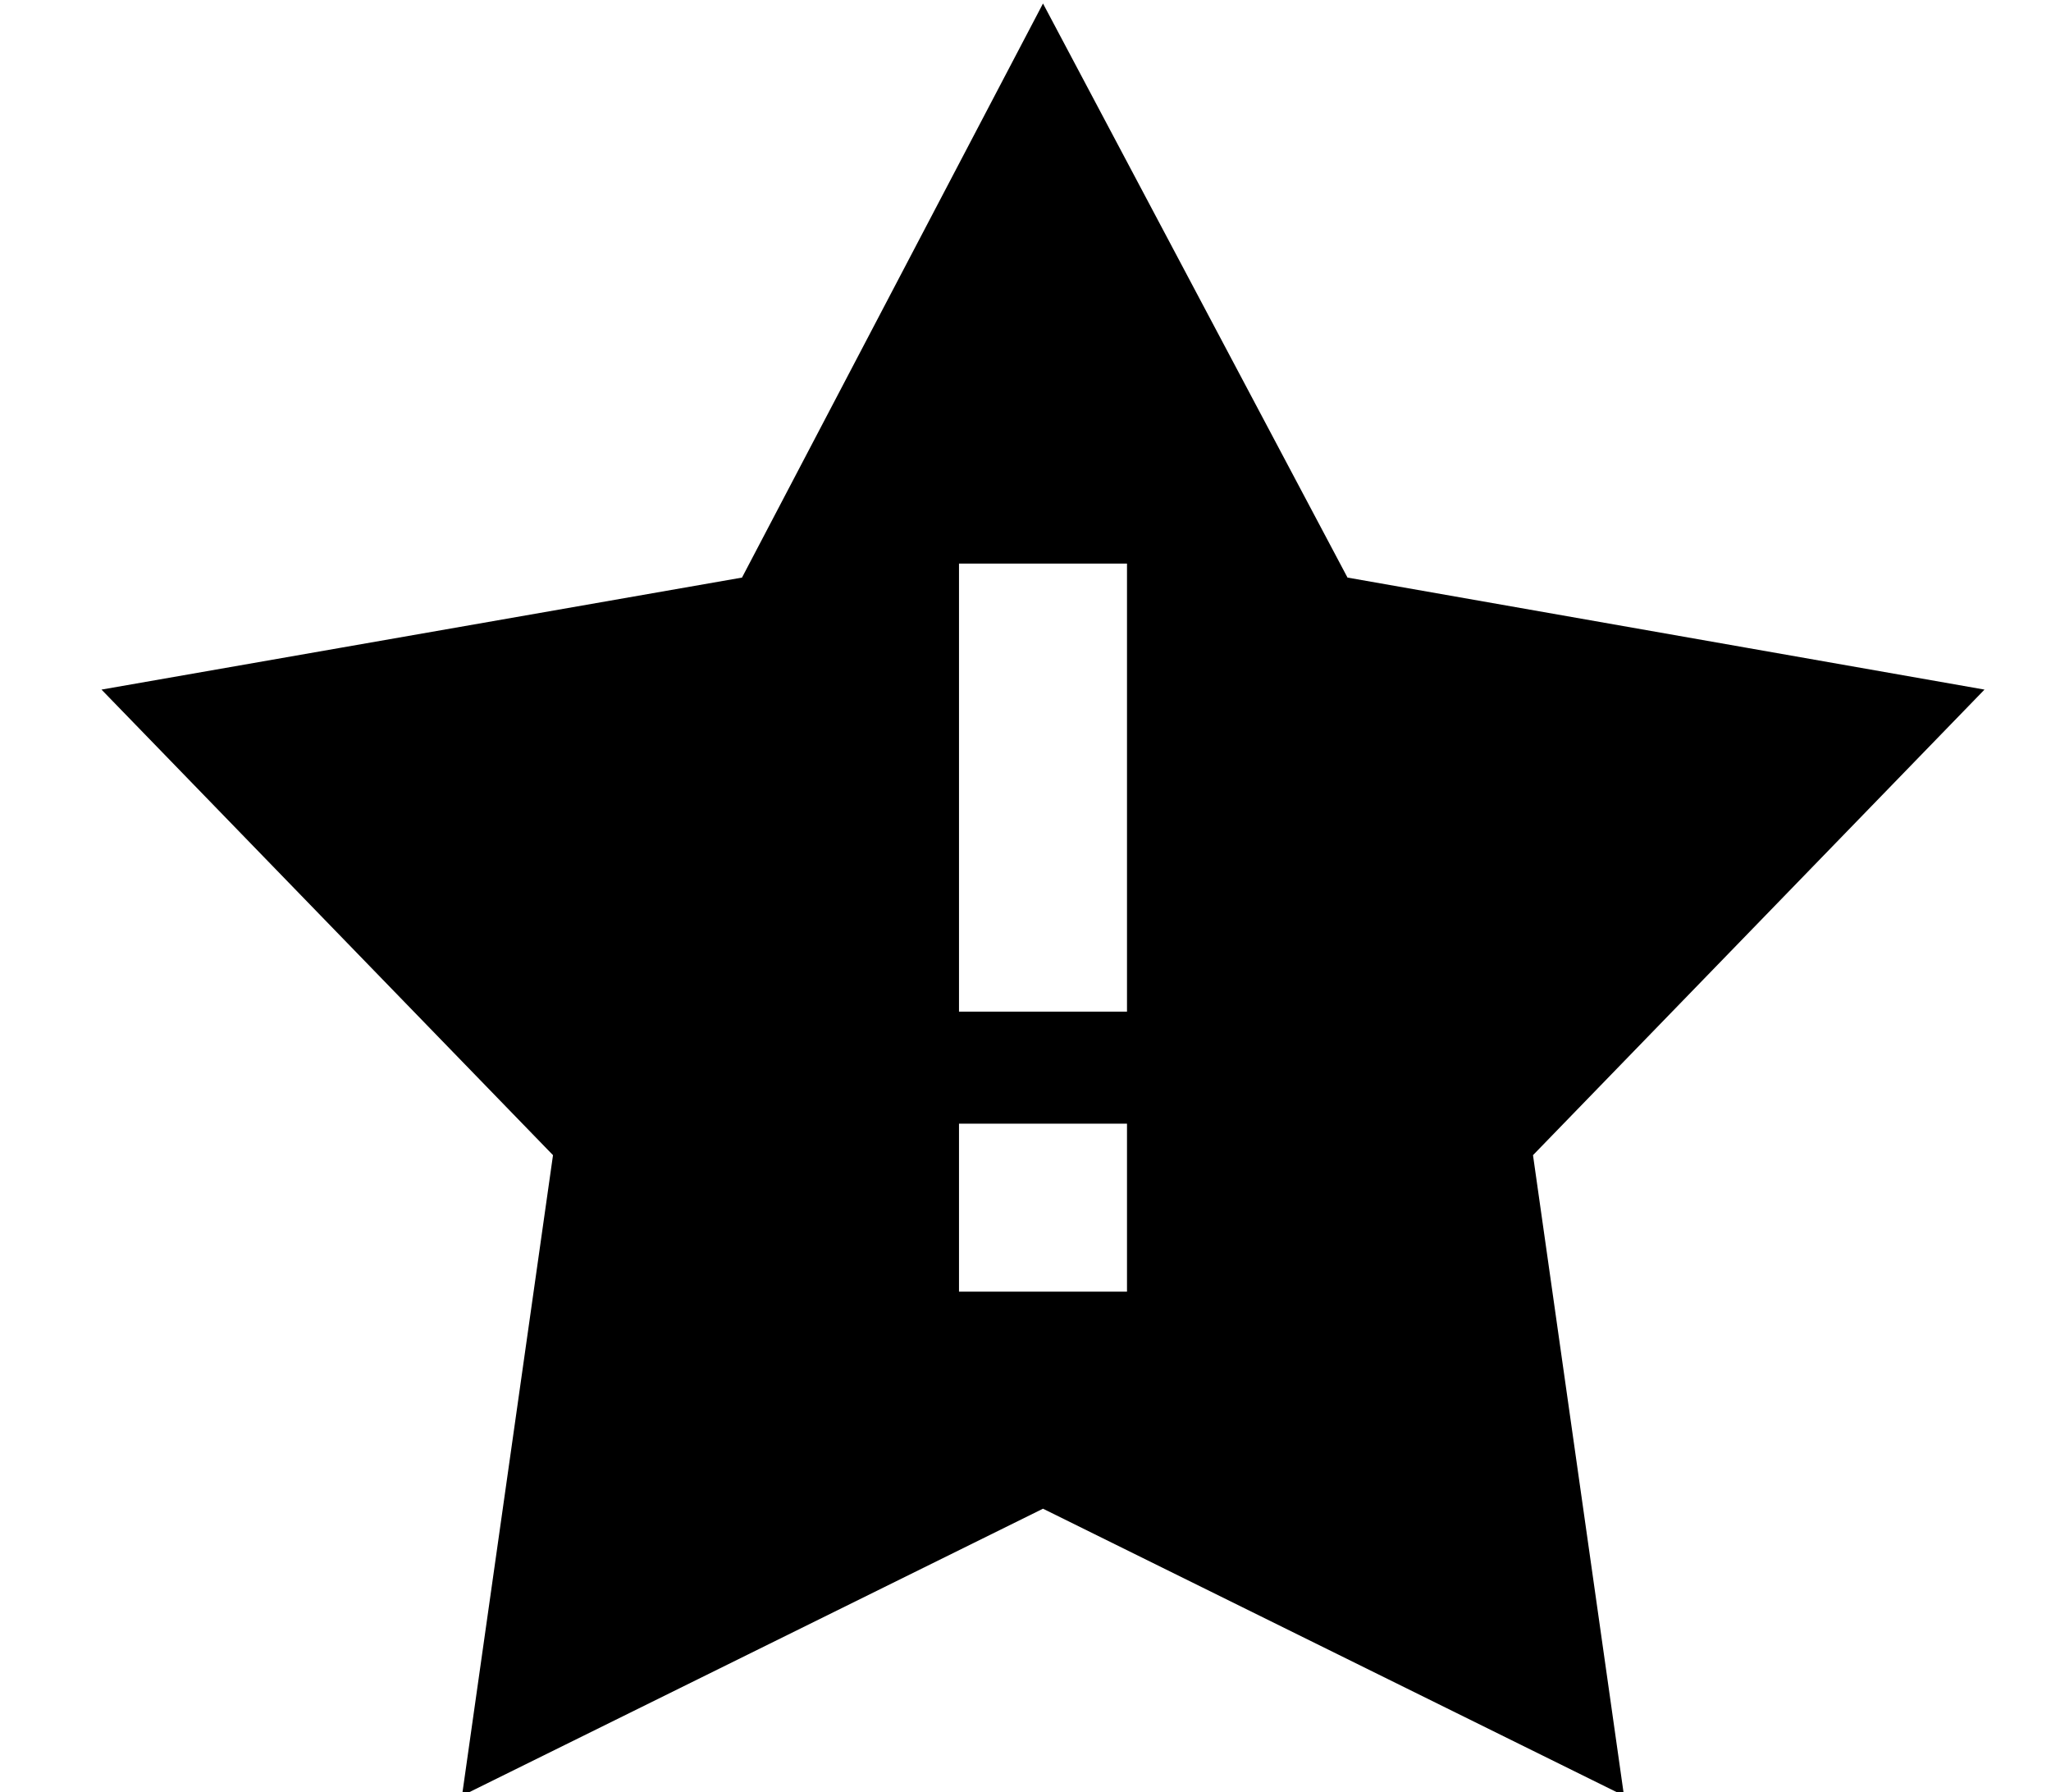 <?xml version="1.0" standalone="no"?>
<!DOCTYPE svg PUBLIC "-//W3C//DTD SVG 1.1//EN" "http://www.w3.org/Graphics/SVG/1.1/DTD/svg11.dtd" >
<svg xmlns="http://www.w3.org/2000/svg" xmlns:xlink="http://www.w3.org/1999/xlink" version="1.1" viewBox="-10 -40 586 512">
   <path fill="currentColor"
d="M375 125l-87 -164l87 164l-87 -164l-86 164v0l-183 32v0l129 133v0l-26 183v0l166 -82v0l166 82v0l-26 -183v0l129 -133v0l-182 -32v0zM312 121v24v-24v24v80v0v24v0h-48v0v-24v0v-80v0v-24v0h48v0zM264 281h48h-48h48v48v0h-48v0v-48v0z" />
</svg>
